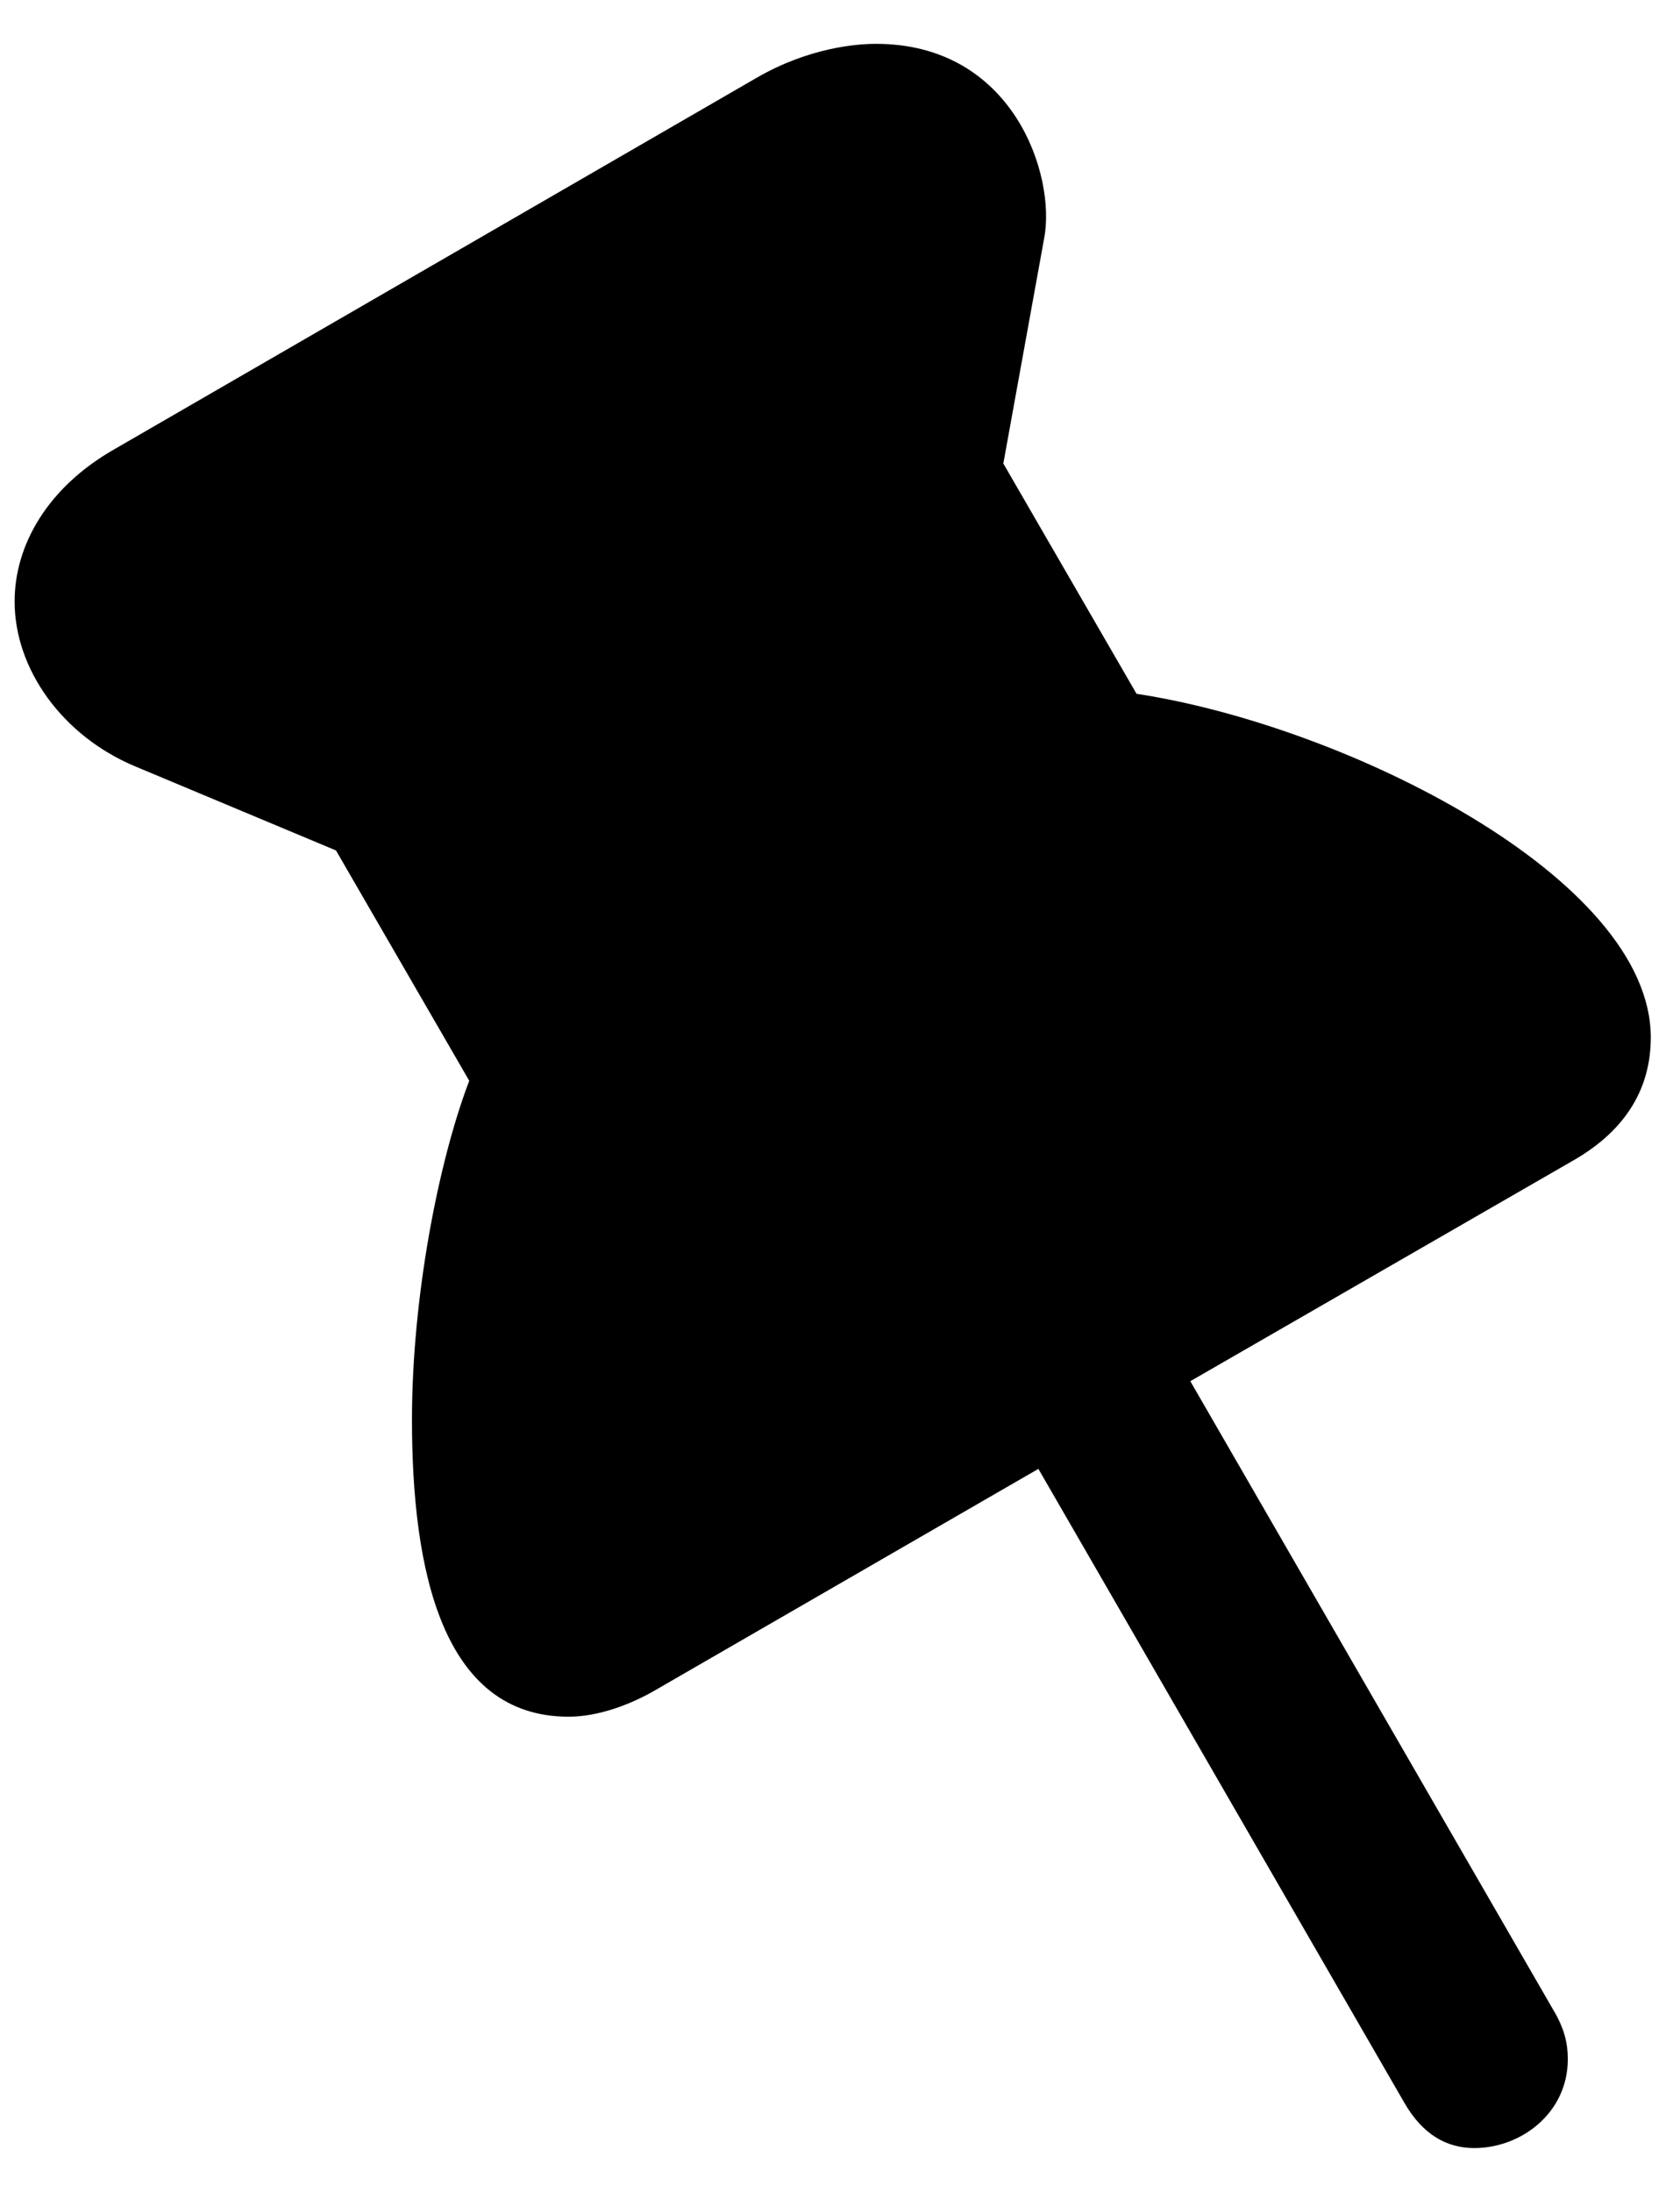 ﻿<?xml version="1.0" encoding="utf-8"?>
<svg version="1.1" xmlns:xlink="http://www.w3.org/1999/xlink" width="23px" height="30px" xmlns="http://www.w3.org/2000/svg">
  <defs>
    <pattern id="BGPattern" patternUnits="userSpaceOnUse" alignment="0 0" imageRepeat="None" />
    <mask fill="white" id="Clip455">
      <path d="M 13.736 6.344  L 15.56 9.496  C 18.408 9.928  22.6 12.008  22.6 14.2  C 22.6 14.856  22.296 15.448  21.544 15.88  L 16.296 18.904  L 21.304 27.576  C 21.416 27.784  21.464 27.96  21.464 28.184  C 21.464 28.92  20.824 29.4  20.184 29.4  C 19.816 29.4  19.48 29.224  19.224 28.776  L 14.216 20.104  L 8.952 23.144  C 8.616 23.336  8.184 23.496  7.784 23.496  C 6.056 23.496  5.64 21.496  5.64 19.432  C 5.64 17.784  5.992 15.928  6.424 14.792  L 4.6 11.64  L 1.848 10.488  C 0.856 10.072  0.2 9.16  0.2 8.232  C 0.2 7.448  0.664 6.664  1.56 6.152  L 10.36 1.064  C 11.08 0.648  11.736 0.6  11.992 0.6  C 13.88 0.6  14.456 2.408  14.296 3.256  L 13.736 6.344  Z " fill-rule="evenodd" />
    </mask>
  </defs>
  <g>
    <path d="M 13.736 6.344  L 15.56 9.496  C 18.408 9.928  22.6 12.008  22.6 14.2  C 22.6 14.856  22.296 15.448  21.544 15.88  L 16.296 18.904  L 21.304 27.576  C 21.416 27.784  21.464 27.96  21.464 28.184  C 21.464 28.92  20.824 29.4  20.184 29.4  C 19.816 29.4  19.48 29.224  19.224 28.776  L 14.216 20.104  L 8.952 23.144  C 8.616 23.336  8.184 23.496  7.784 23.496  C 6.056 23.496  5.64 21.496  5.64 19.432  C 5.64 17.784  5.992 15.928  6.424 14.792  L 4.6 11.64  L 1.848 10.488  C 0.856 10.072  0.2 9.16  0.2 8.232  C 0.2 7.448  0.664 6.664  1.56 6.152  L 10.36 1.064  C 11.08 0.648  11.736 0.6  11.992 0.6  C 13.88 0.6  14.456 2.408  14.296 3.256  L 13.736 6.344  Z " fill-rule="nonzero" fill="rgba(0, 0, 0, 1)" stroke="none" class="fill" />
    <path d="M 13.736 6.344  L 15.56 9.496  C 18.408 9.928  22.6 12.008  22.6 14.2  C 22.6 14.856  22.296 15.448  21.544 15.88  L 16.296 18.904  L 21.304 27.576  C 21.416 27.784  21.464 27.96  21.464 28.184  C 21.464 28.92  20.824 29.4  20.184 29.4  C 19.816 29.4  19.48 29.224  19.224 28.776  L 14.216 20.104  L 8.952 23.144  C 8.616 23.336  8.184 23.496  7.784 23.496  C 6.056 23.496  5.64 21.496  5.64 19.432  C 5.64 17.784  5.992 15.928  6.424 14.792  L 4.6 11.64  L 1.848 10.488  C 0.856 10.072  0.2 9.16  0.2 8.232  C 0.2 7.448  0.664 6.664  1.56 6.152  L 10.36 1.064  C 11.08 0.648  11.736 0.6  11.992 0.6  C 13.88 0.6  14.456 2.408  14.296 3.256  L 13.736 6.344  Z " stroke-width="0" stroke-dasharray="0" stroke="rgba(255, 255, 255, 0)" fill="none" class="stroke" mask="url(#Clip455)" />
  </g>
</svg>